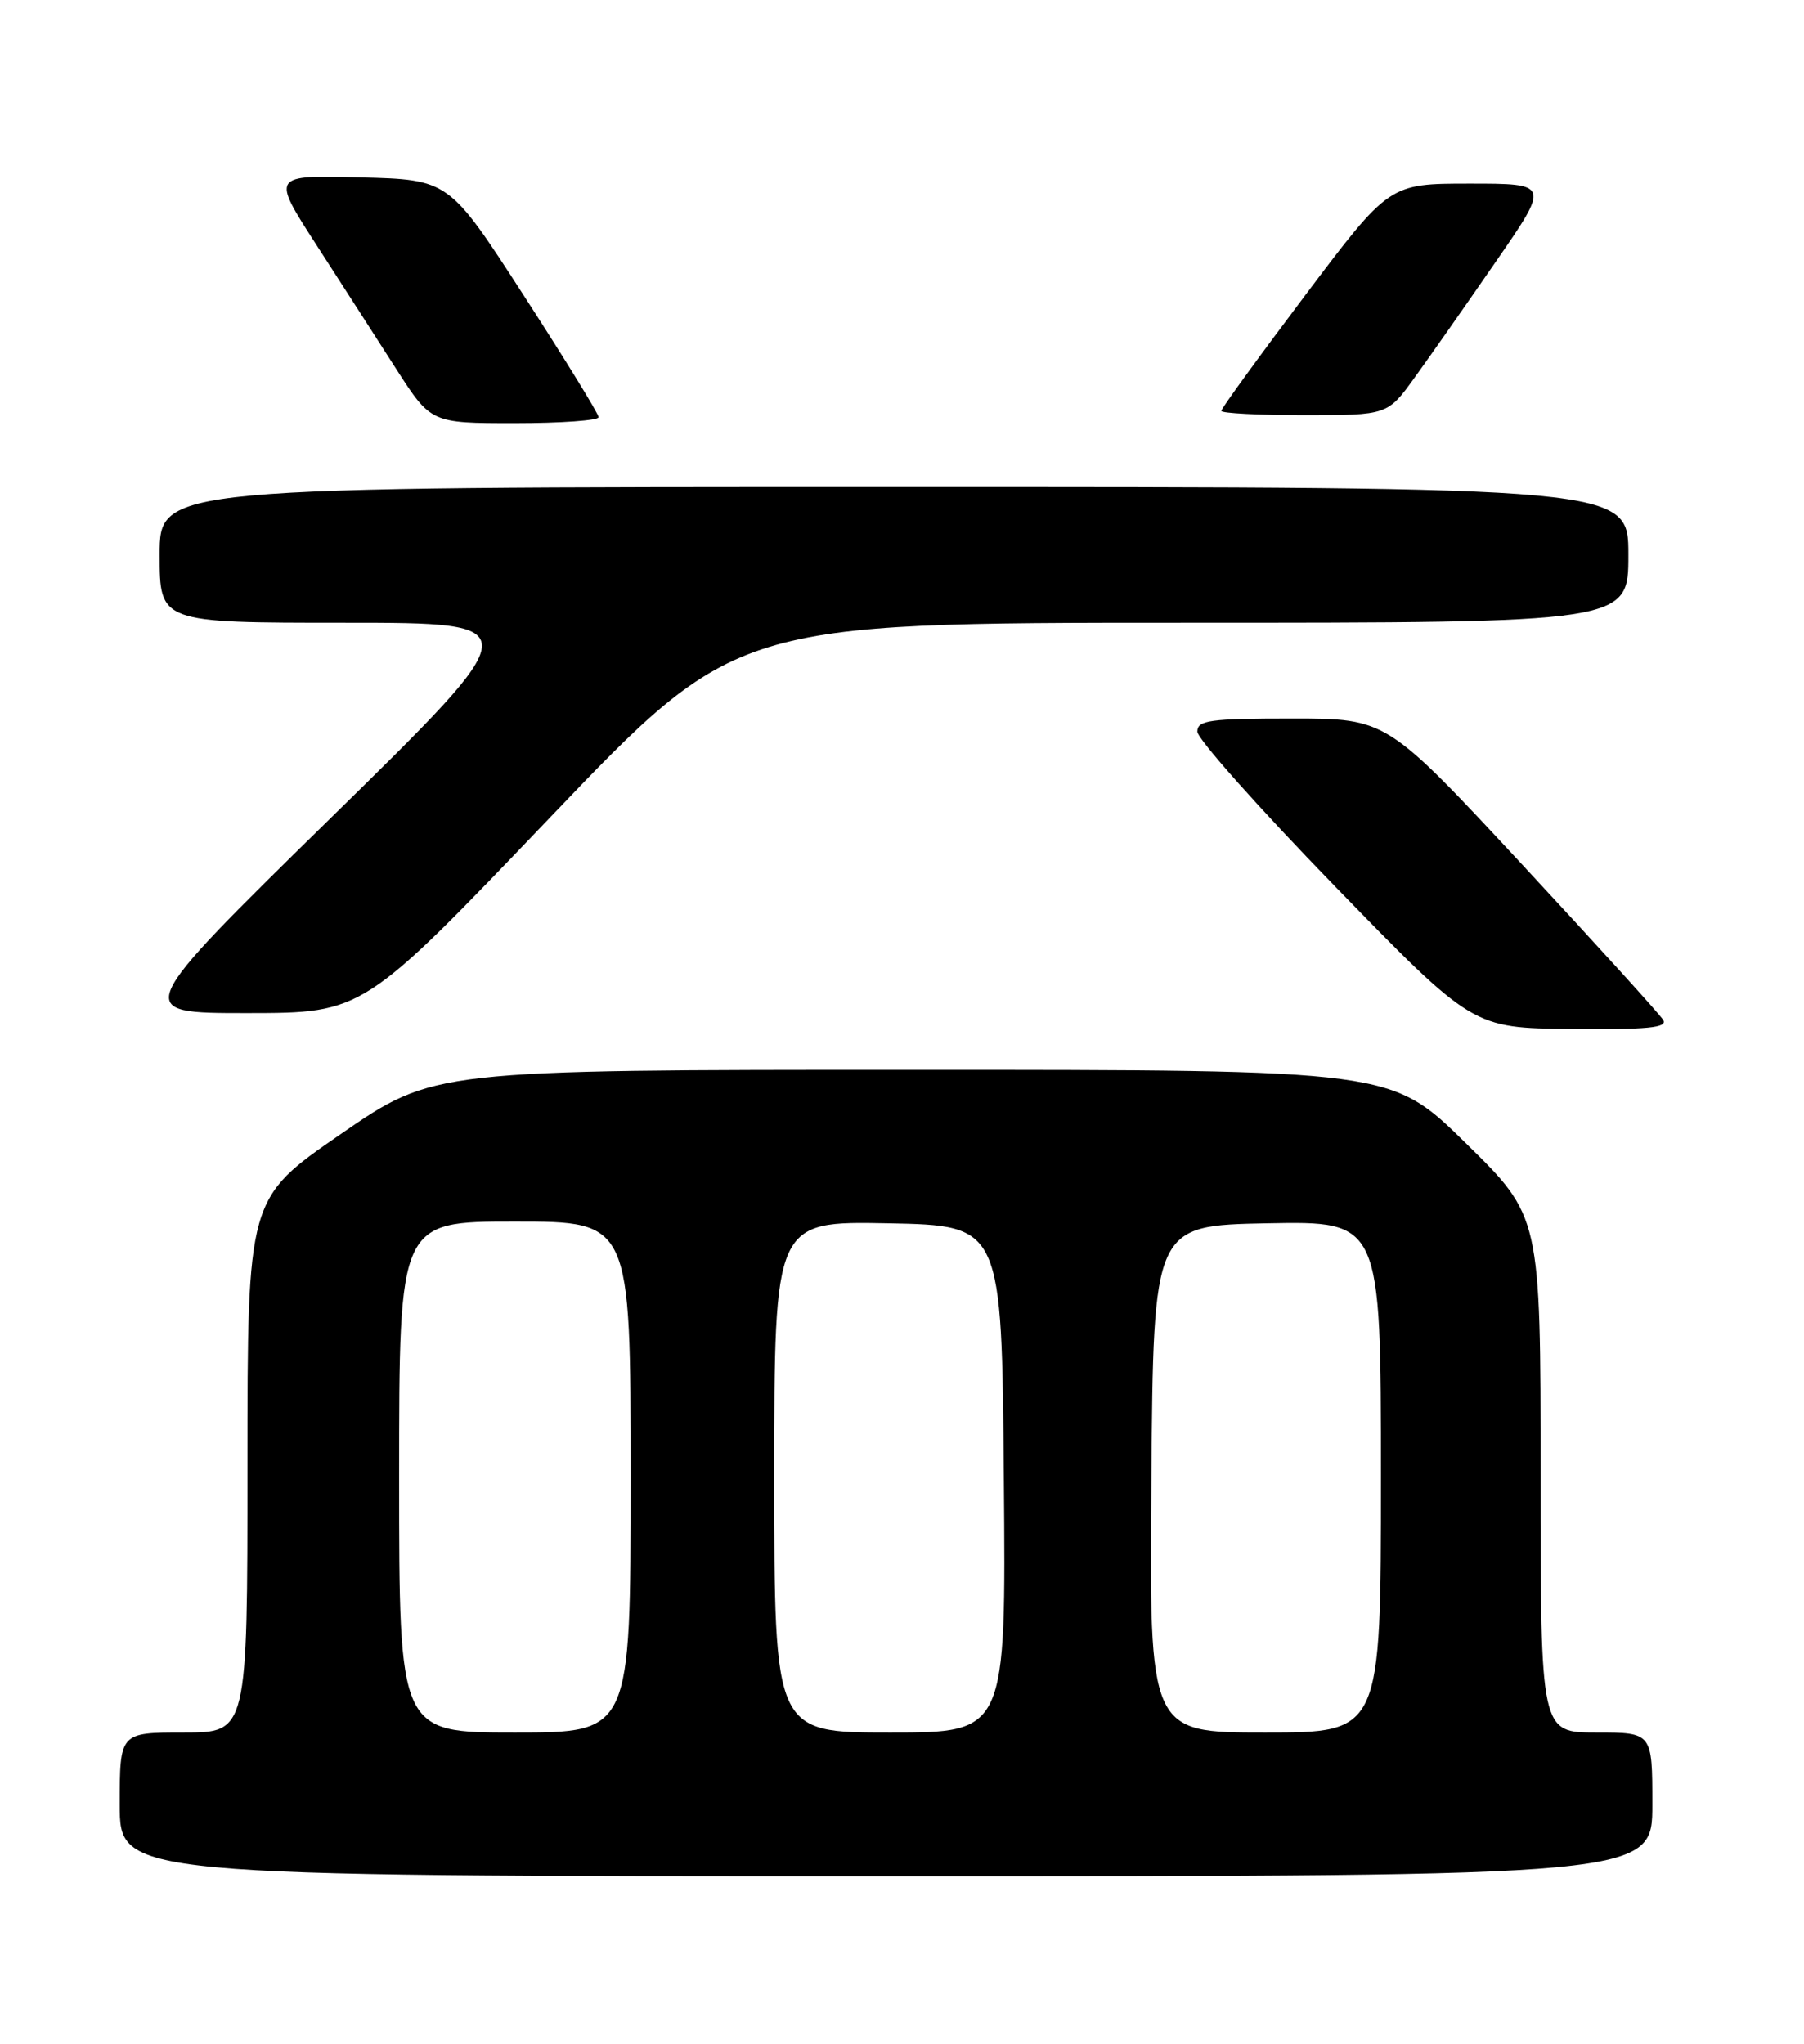 <?xml version="1.0" encoding="UTF-8" standalone="no"?>
<!DOCTYPE svg PUBLIC "-//W3C//DTD SVG 1.1//EN" "http://www.w3.org/Graphics/SVG/1.1/DTD/svg11.dtd" >
<svg xmlns="http://www.w3.org/2000/svg" xmlns:xlink="http://www.w3.org/1999/xlink" version="1.1" viewBox="0 0 226 256">
 <g >
 <path fill="currentColor"
d=" M 207.00 226.00 C 207.00 217.00 207.00 217.00 200.00 217.00 C 193.00 217.00 193.00 217.00 193.00 184.68 C 193.00 152.37 193.00 152.37 183.63 143.18 C 174.27 134.00 174.27 134.00 114.31 134.00 C 54.35 134.00 54.35 134.00 42.68 142.05 C 31.00 150.10 31.00 150.10 31.00 183.55 C 31.00 217.00 31.00 217.00 23.00 217.00 C 15.00 217.00 15.00 217.00 15.00 226.00 C 15.00 235.00 15.00 235.00 111.00 235.00 C 207.00 235.00 207.00 235.00 207.00 226.00 Z  M 208.36 127.75 C 207.95 127.06 199.98 118.29 190.66 108.25 C 173.71 90.00 173.71 90.00 161.86 90.00 C 151.53 90.00 150.00 90.21 150.00 91.64 C 150.00 92.54 157.76 101.26 167.25 111.02 C 184.50 128.76 184.50 128.76 196.81 128.88 C 206.42 128.97 208.95 128.73 208.36 127.75 Z  M 68.86 102.44 C 92.21 78.00 92.21 78.00 148.11 78.00 C 204.00 78.00 204.00 78.00 204.00 69.50 C 204.00 61.00 204.00 61.00 112.00 61.00 C 20.00 61.00 20.00 61.00 20.00 69.50 C 20.00 78.00 20.00 78.00 43.19 78.00 C 66.39 78.00 66.39 78.00 41.44 102.45 C 16.50 126.90 16.50 126.90 31.00 126.89 C 45.50 126.88 45.50 126.88 68.86 102.44 Z  M 74.99 52.25 C 74.99 51.84 70.77 44.98 65.61 37.00 C 56.24 22.50 56.24 22.50 45.12 22.22 C 34.00 21.93 34.00 21.93 39.61 30.63 C 42.70 35.41 47.19 42.40 49.60 46.16 C 53.99 53.00 53.99 53.00 64.49 53.00 C 70.27 53.00 75.00 52.66 74.99 52.25 Z  M 177.25 47.25 C 179.14 44.64 183.71 38.11 187.41 32.75 C 194.15 23.00 194.15 23.00 184.10 23.00 C 174.05 23.00 174.05 23.00 163.53 36.96 C 157.74 44.65 153.00 51.17 153.00 51.46 C 153.00 51.76 157.69 52.00 163.41 52.00 C 173.83 52.00 173.83 52.00 177.25 47.25 Z  M 50.00 185.00 C 50.00 153.00 50.00 153.00 64.50 153.00 C 79.00 153.00 79.00 153.00 79.00 185.00 C 79.00 217.00 79.00 217.00 64.50 217.00 C 50.00 217.00 50.00 217.00 50.00 185.00 Z  M 97.00 184.97 C 97.00 152.95 97.00 152.95 111.25 153.22 C 125.50 153.50 125.50 153.50 125.76 185.25 C 126.03 217.00 126.03 217.00 111.51 217.00 C 97.00 217.00 97.00 217.00 97.00 184.97 Z  M 144.24 185.25 C 144.50 153.50 144.50 153.50 158.75 153.22 C 173.00 152.95 173.00 152.95 173.00 184.97 C 173.00 217.00 173.00 217.00 158.49 217.00 C 143.97 217.00 143.97 217.00 144.24 185.25 Z "/>
</g>
</svg>